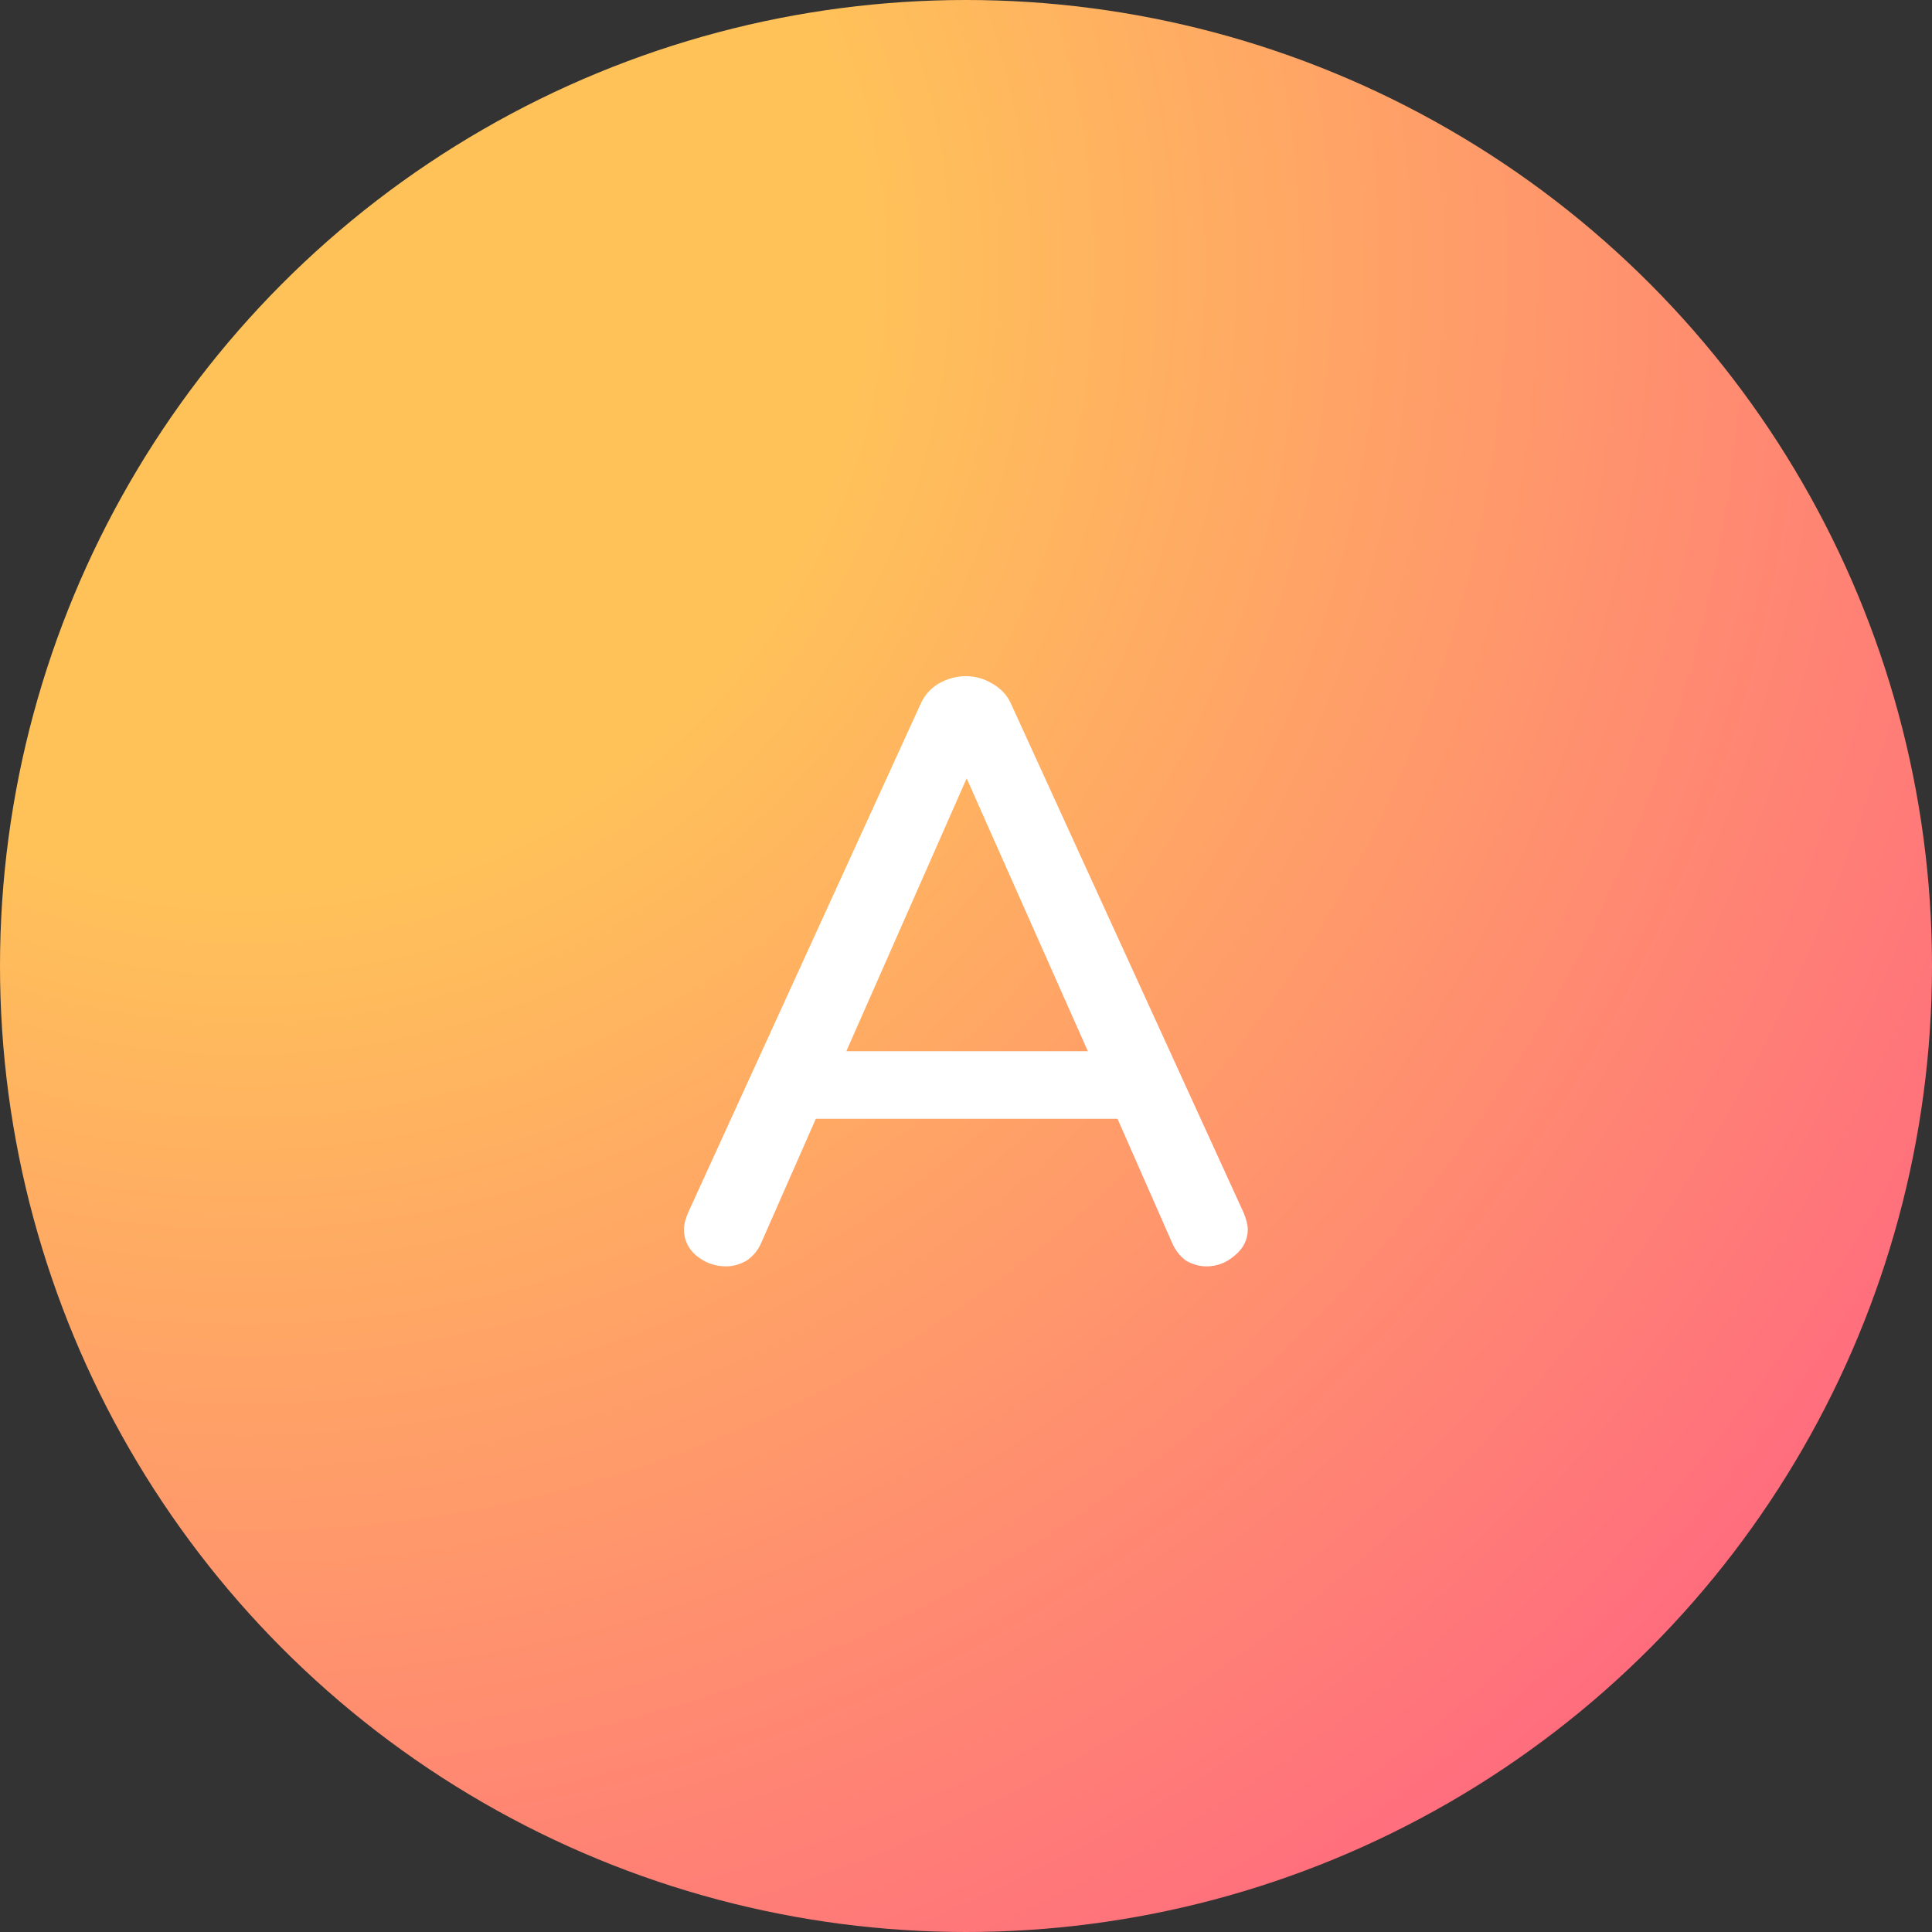 <svg width="150" height="150" viewBox="0 0 150 150" fill="none" xmlns="http://www.w3.org/2000/svg">
<rect x="0" y="0" width="150" height="150" fill="#333333" stroke="none"/>
<circle cx="75" cy="75" r="75" fill="url(#paint0_radial_4117_87911)"/>
<path d="M96.556 94.16C96.769 94.672 96.876 95.099 96.876 95.44C96.876 96.251 96.535 96.933 95.852 97.488C95.212 98.043 94.487 98.32 93.676 98.32C93.121 98.32 92.588 98.171 92.076 97.872C91.607 97.531 91.244 97.061 90.988 96.464L86.764 86.864H63.34L59.116 96.464C58.86 97.061 58.476 97.531 57.964 97.872C57.452 98.171 56.919 98.32 56.364 98.32C55.511 98.32 54.743 98.043 54.06 97.488C53.42 96.933 53.1 96.251 53.1 95.44C53.1 95.099 53.207 94.672 53.42 94.16L71.468 54.672C71.767 53.989 72.236 53.456 72.876 53.072C73.559 52.688 74.263 52.496 74.988 52.496C75.713 52.496 76.396 52.688 77.036 53.072C77.719 53.456 78.209 53.989 78.508 54.672L96.556 94.16ZM65.708 81.616H84.46L75.052 60.432L65.708 81.616Z" fill="white"/>
<defs>
<radialGradient id="paint0_radial_4117_87911" cx="0" cy="0" r="1" gradientUnits="userSpaceOnUse" gradientTransform="translate(20.312 20.312) rotate(49.145) scale(152.87)">
<stop offset="0.312" stop-color="#FFC259"/>
<stop offset="1" stop-color="#FF6C7E"/>
</radialGradient>
</defs>
</svg>
